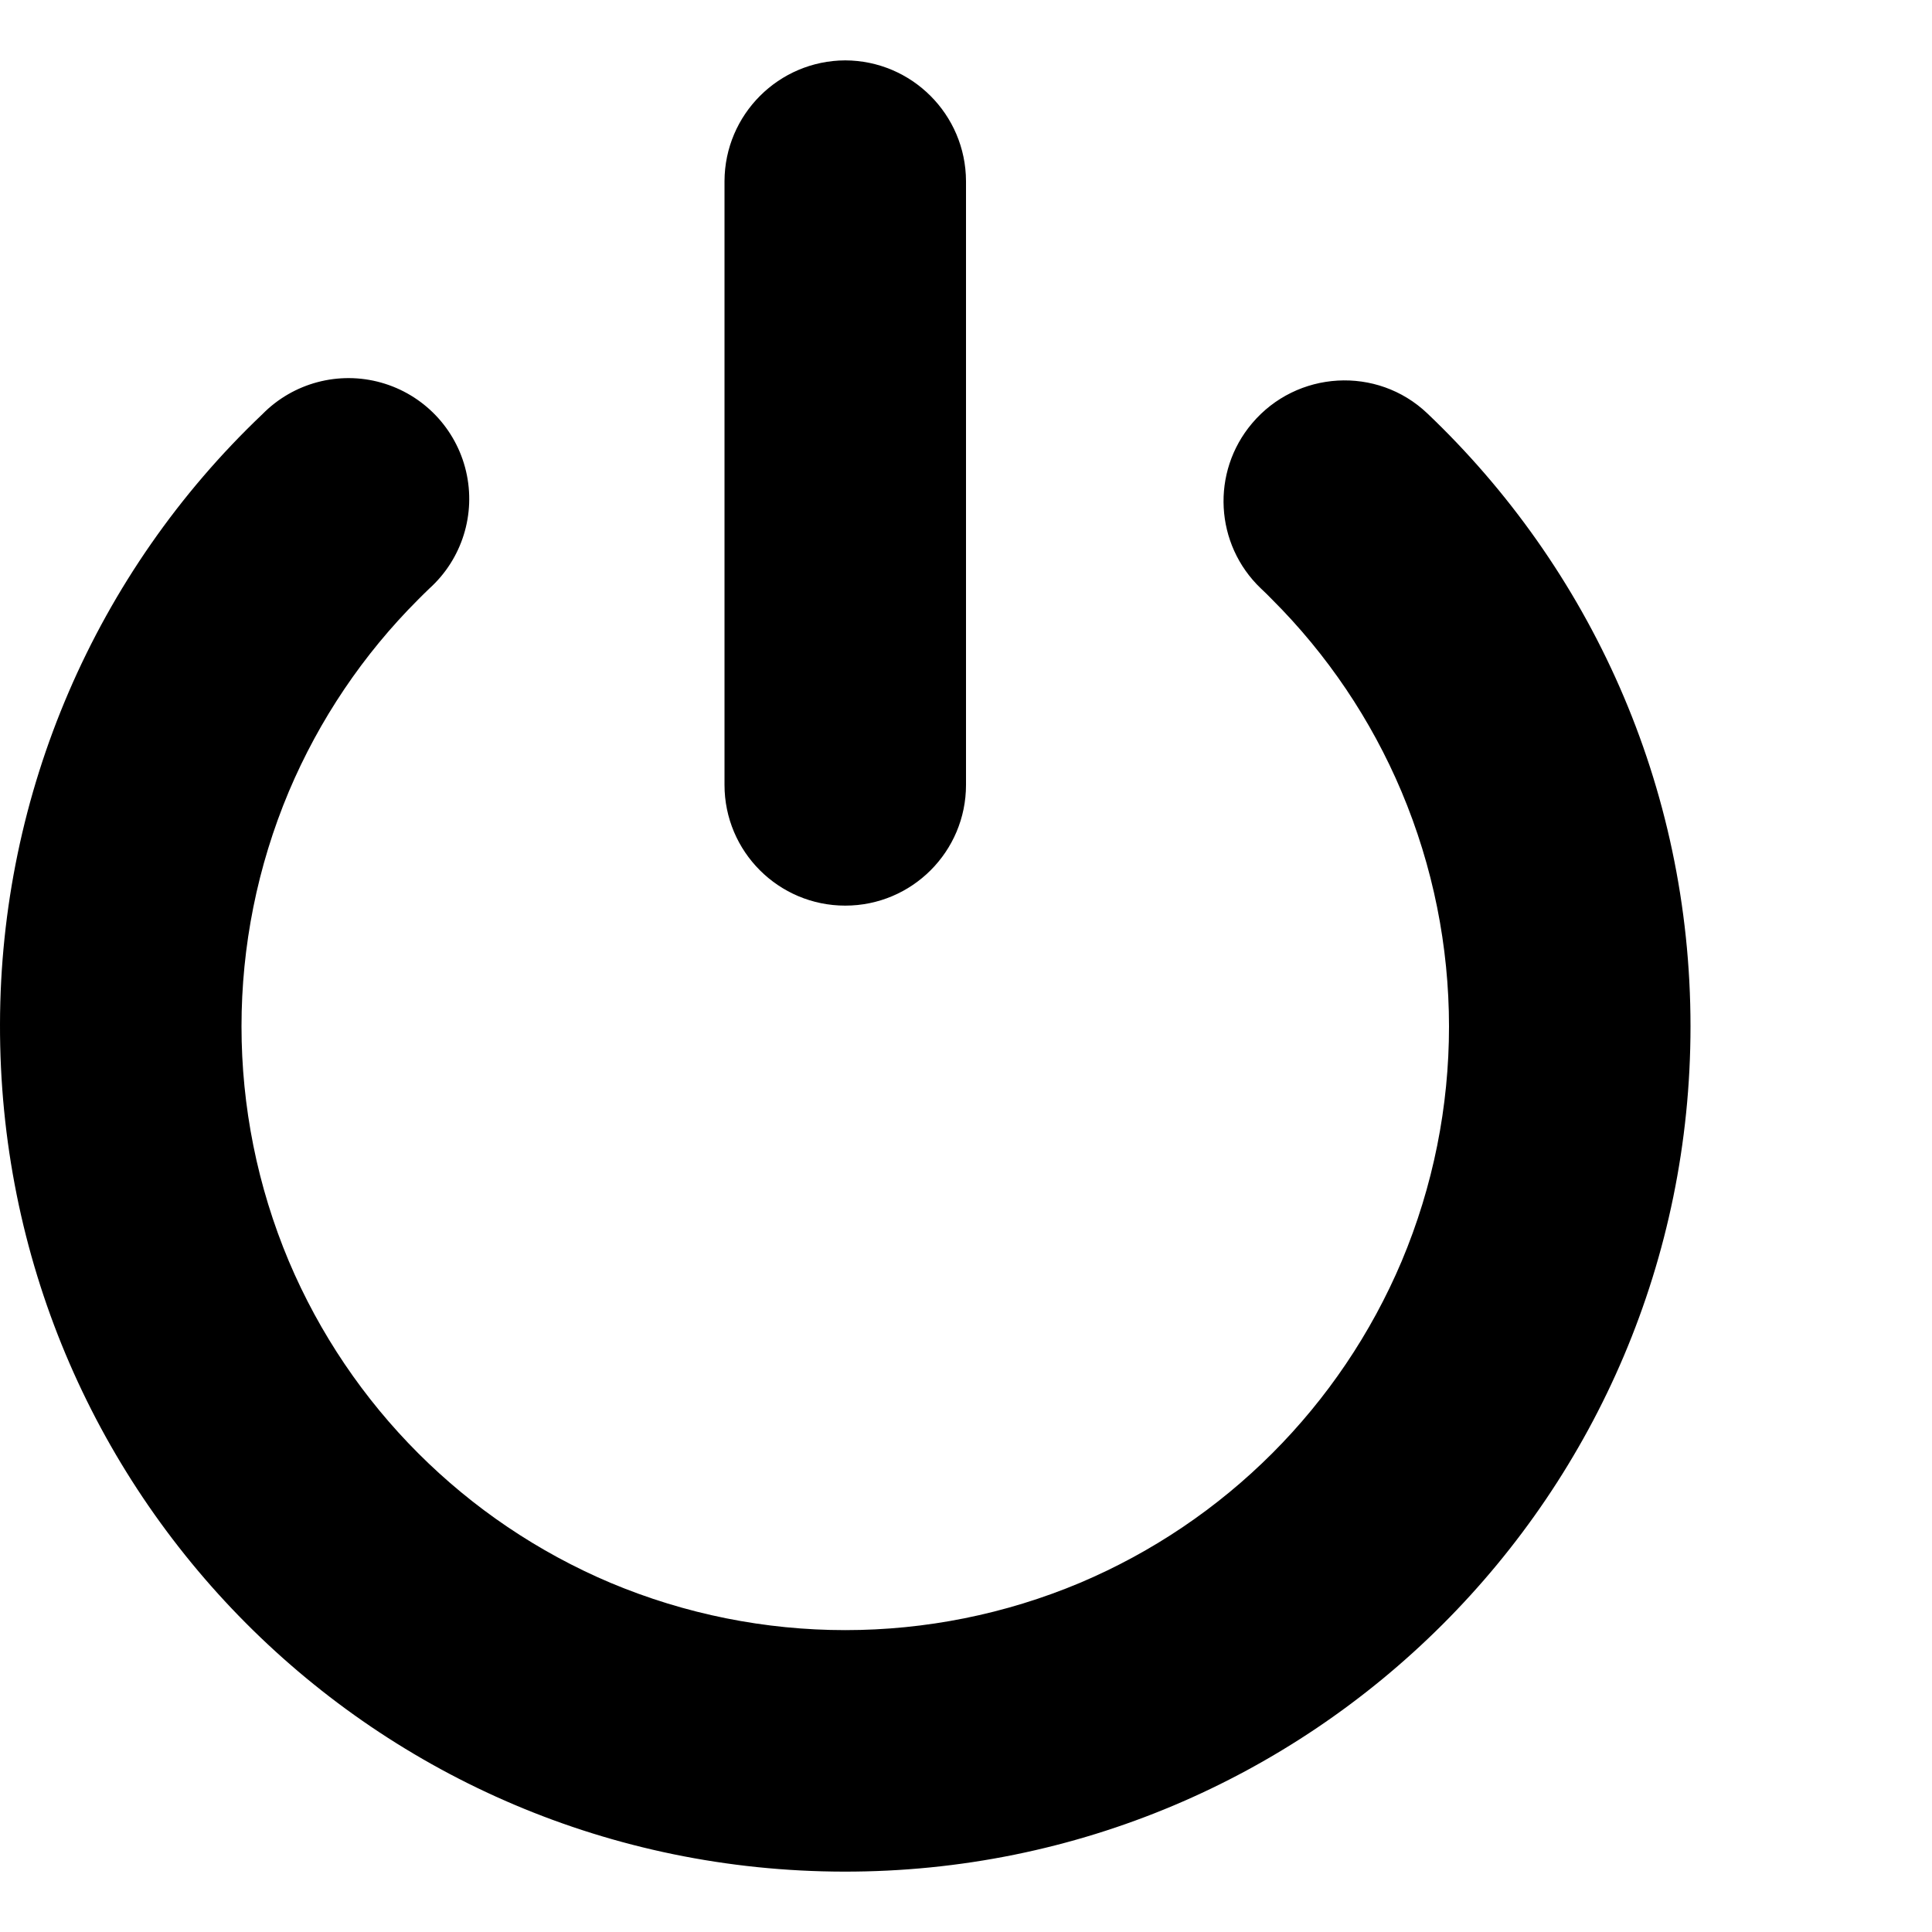 <!-- © Red Hat, Inc. MIT licensed --><svg xmlns="http://www.w3.org/2000/svg" data-icon-name="on" height="1024" width="1024" viewBox="0 0 1024 1024"><path d="M663.604,224.4 L663.604,224.4 C641.772,250.216 643.832,288.571 668.304,311.9 C670.304,313.8 672.304,315.7 674.204,317.7 C703.444,346.873 726.742,381.446 742.804,419.5 C776.369,499.1 776.405,588.874 742.904,668.5 C710.393,745.277 649.281,806.389 572.504,838.9 C492.877,872.367 403.13,872.367 323.504,838.9 C246.727,806.389 185.614,745.277 153.104,668.5 C119.637,588.874 119.637,499.126 153.104,419.5 C169.19,381.46 192.485,346.891 221.704,317.7 C223.704,315.7 225.604,313.8 227.604,311.9 C244.903,296.275 252.337,272.479 247.012,249.785 C241.686,227.09 224.442,209.086 201.998,202.787 C179.554,196.488 155.46,202.891 139.104,219.5 C50.483,303.673 0.213,420.476 0.002,542.7 C-0.696,790.9 199.104,991.6 447.304,992.001 C695.004,992.4 896.004,791.7 896.004,544 C896.004,416.1 842.404,300.8 756.504,219.1 C729.904,193.8 687.304,196.3 663.604,224.4 M448.004,32 C412.714,32.137 384.141,60.711 384.004,96 L384.004,416 C384.004,451.346 412.657,480 448.004,480 C483.35,480 512.004,451.346 512.004,416 L512.004,96 C511.867,60.711 483.293,32.137 448.004,32" /></svg>